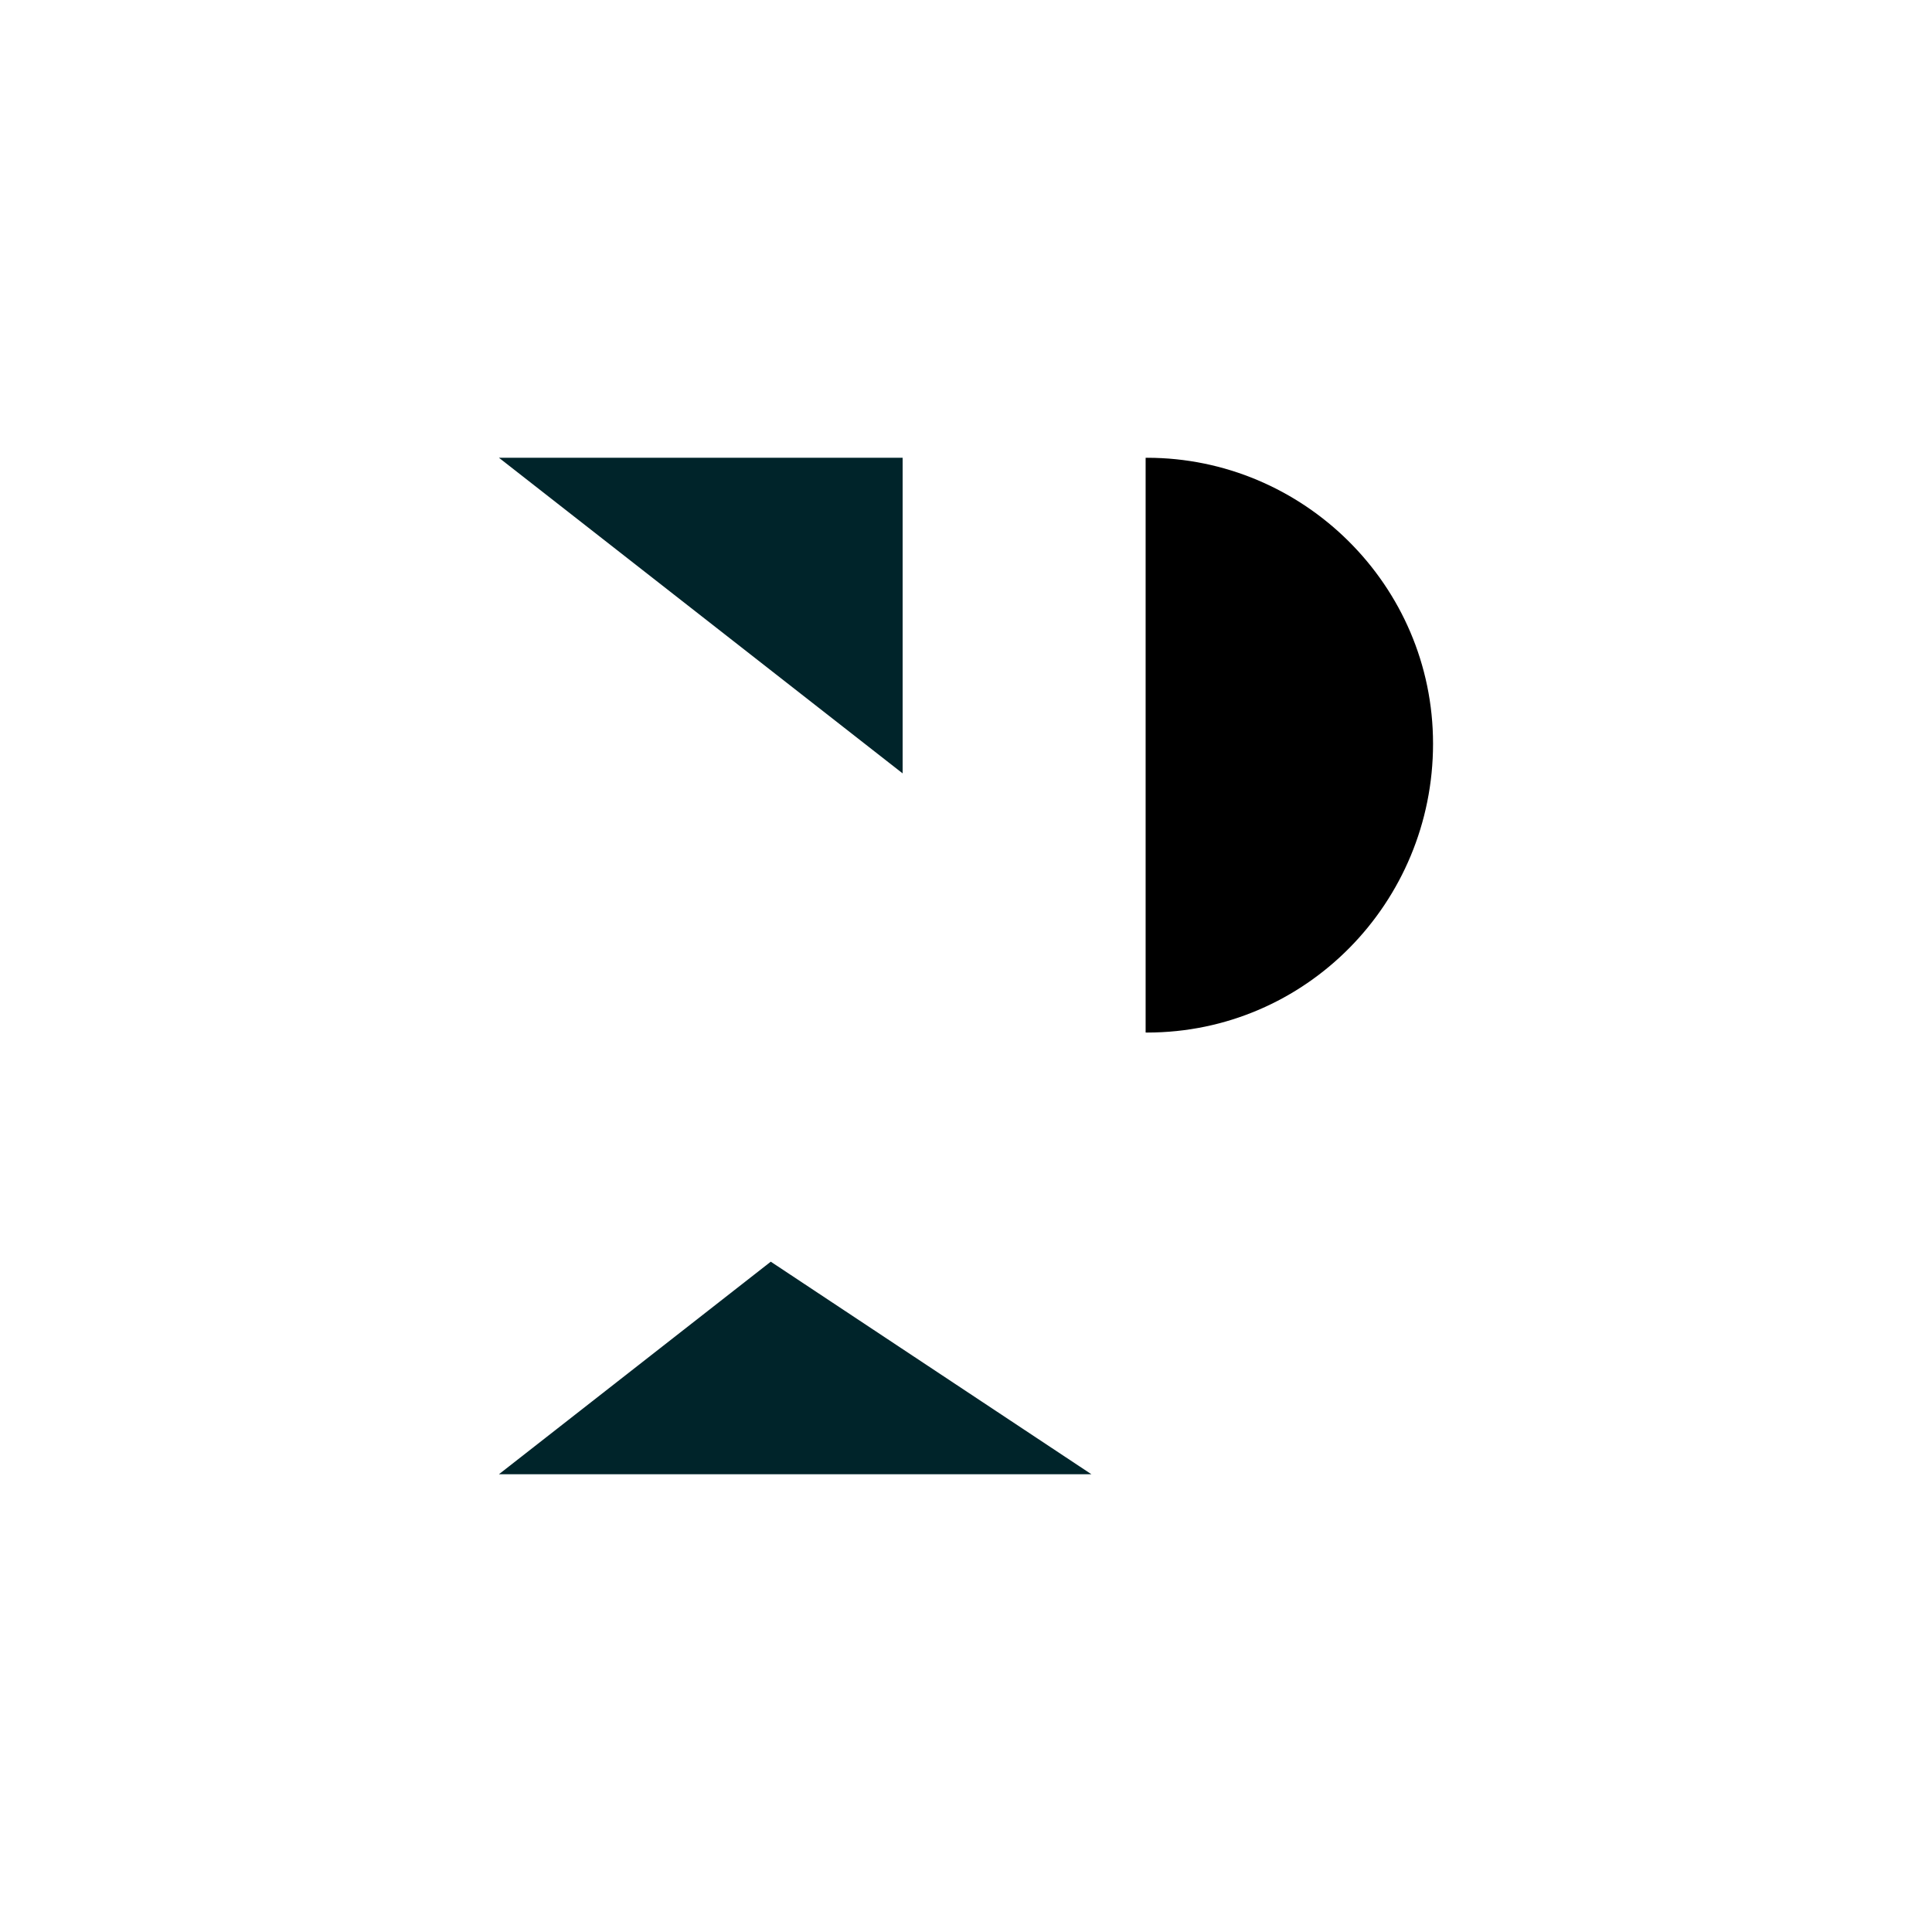 <?xml version="1.0" encoding="UTF-8"?>
<svg id="Layer_2" data-name="Layer 2" xmlns="http://www.w3.org/2000/svg" viewBox="0 0 679.86 679.86">
  <g id="P_Top_Triangle" data-name="P Top Triangle">
    <g>
      <rect width="679.86" height="679.86" style="fill: none;"/>
      <g>
        <polygon points="175.58 518.77 384.05 518.77 271.23 443.98 175.58 518.77" style="fill: #00242a;"/>
        <path d="M403.65,161.09c-.17,0-.34.01-.51.01v202.24c.17,0,.34.01.51.01,55.9,0,100.63-45.74,100.63-101.64s-45.74-100.62-100.63-100.62Z" style="fill: currentcolor;"/>
        <polygon points="317.63 161.09 175.58 161.09 317.63 272.15 317.63 161.09" style="fill: #00242a;"/>
      </g>
    </g>
  </g>
</svg>